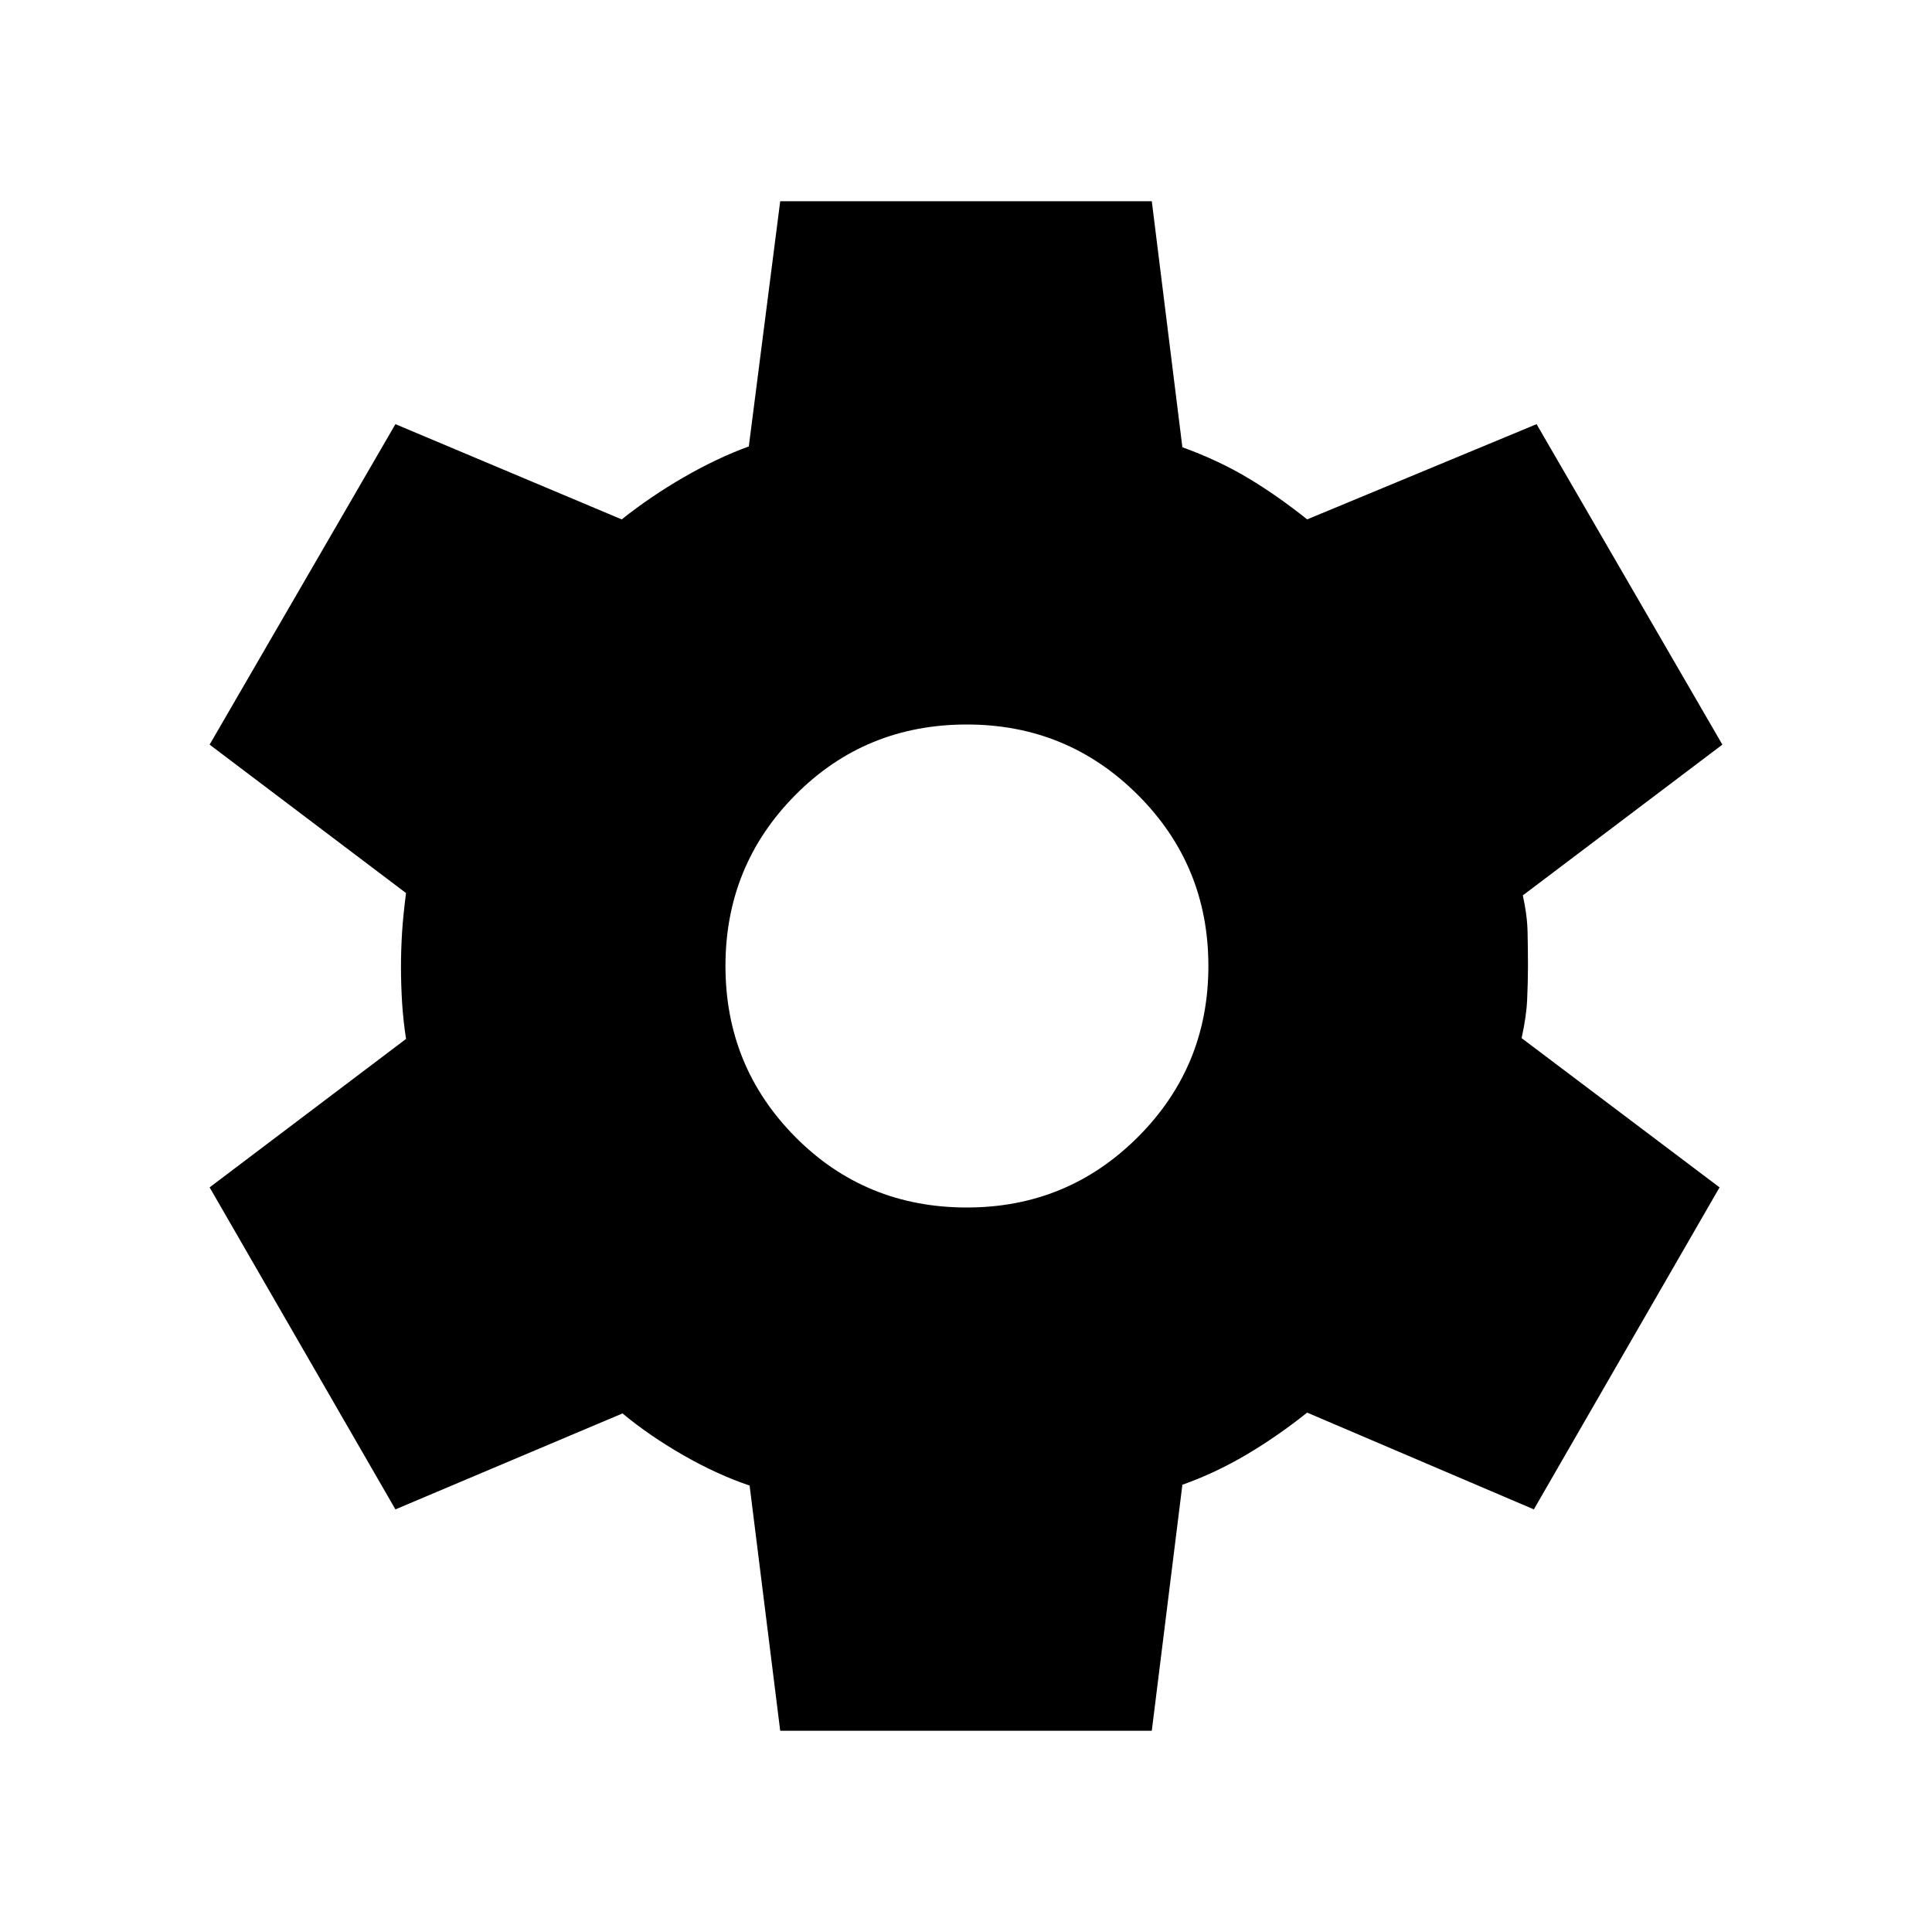 <svg aria-hidden="true" focusable="false" width="24" height="24" viewBox="0 0 24 24"  xmlns="http://www.w3.org/2000/svg">
<path d="M9.692 21.5L9.312 18.454C9.044 18.364 8.769 18.238 8.488 18.077C8.206 17.915 7.954 17.742 7.733 17.558L4.912 18.75L2.604 14.75L5.044 12.906C5.021 12.757 5.005 12.608 4.995 12.458C4.986 12.308 4.981 12.158 4.981 12.01C4.981 11.867 4.986 11.723 4.995 11.576C5.005 11.429 5.021 11.269 5.044 11.094L2.604 9.25L4.912 5.269L7.723 6.452C7.964 6.261 8.221 6.086 8.495 5.928C8.769 5.77 9.038 5.642 9.302 5.546L9.692 2.5H14.308L14.688 5.556C14.988 5.665 15.26 5.792 15.503 5.938C15.746 6.083 15.991 6.255 16.238 6.452L19.088 5.269L21.396 9.25L18.917 11.123C18.953 11.285 18.973 11.435 18.976 11.576C18.979 11.716 18.981 11.858 18.981 12C18.981 12.136 18.977 12.274 18.971 12.414C18.965 12.555 18.942 12.715 18.902 12.896L21.361 14.75L19.054 18.75L16.238 17.548C15.991 17.745 15.738 17.92 15.481 18.072C15.223 18.224 14.959 18.348 14.688 18.444L14.308 21.5H9.692ZM12.011 15C12.844 15 13.552 14.708 14.136 14.124C14.72 13.54 15.011 12.832 15.011 12C15.011 11.168 14.72 10.46 14.136 9.876C13.552 9.292 12.844 9 12.011 9C11.169 9 10.459 9.292 9.88 9.876C9.301 10.46 9.012 11.168 9.012 12C9.012 12.832 9.301 13.54 9.88 14.124C10.459 14.708 11.169 15 12.011 15Z" />
</svg>

